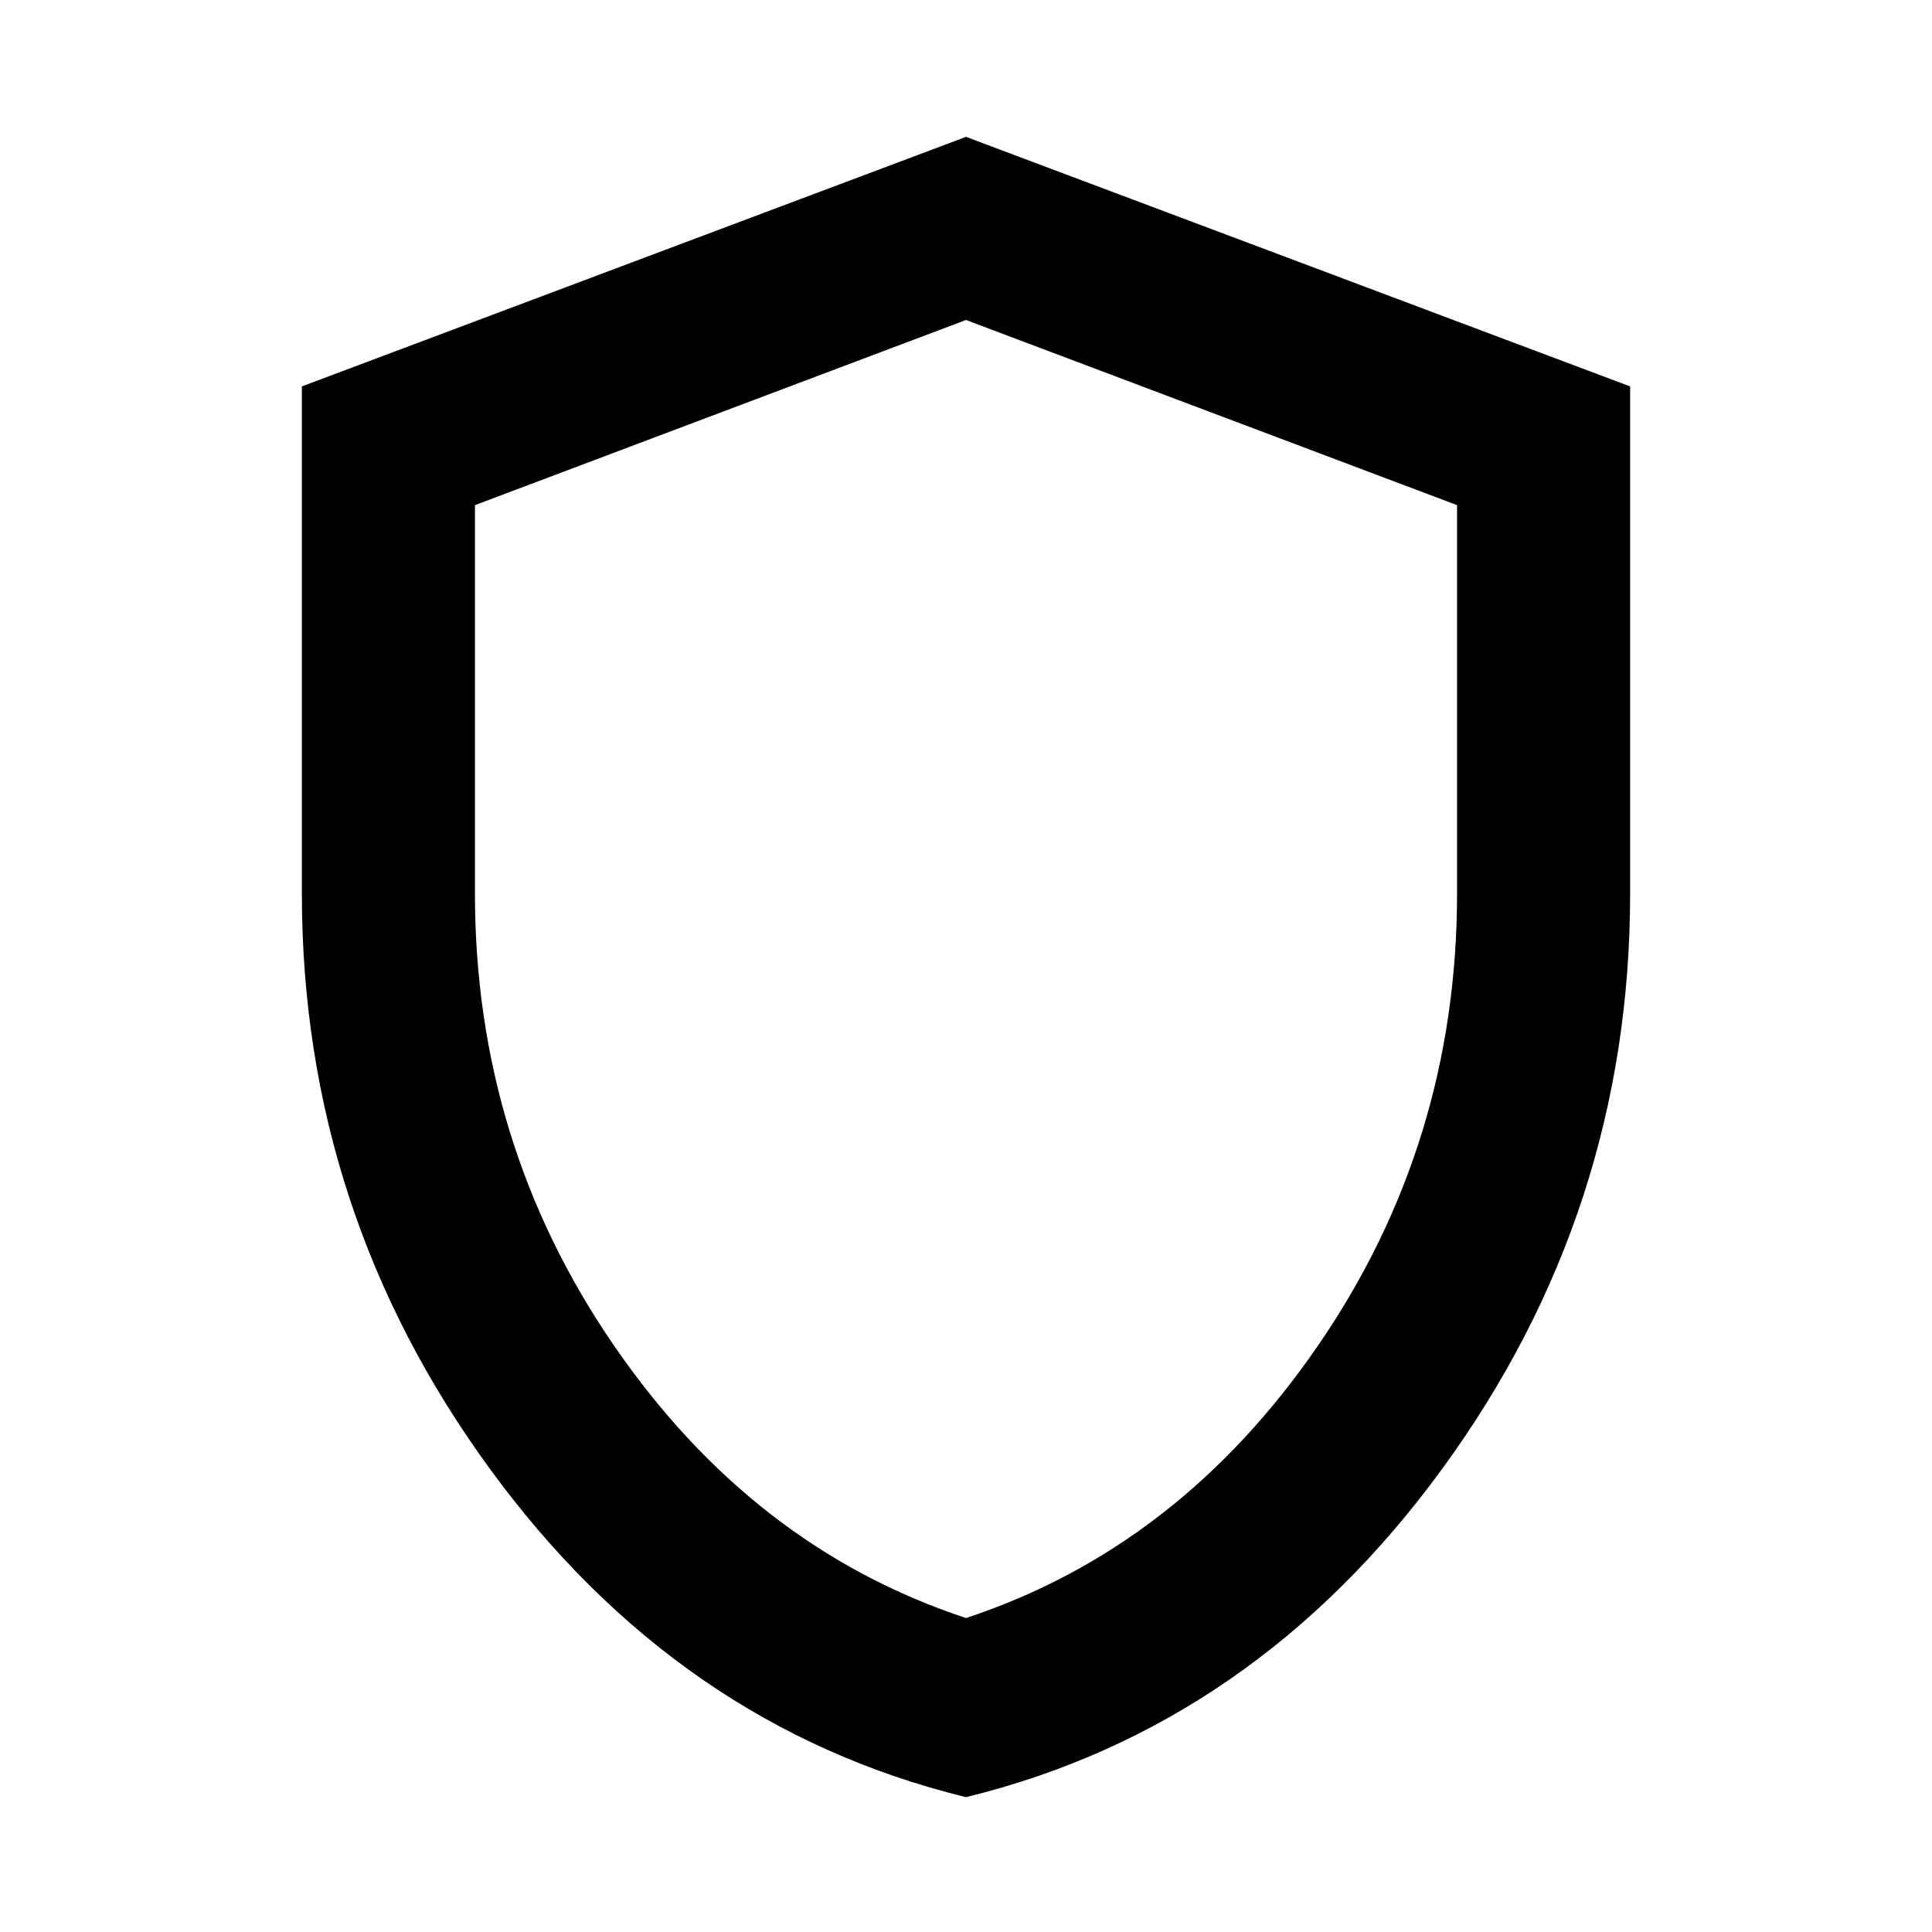 <svg xmlns="http://www.w3.org/2000/svg" height="24" width="24"><path d="M12 22.325Q8.425 21.45 6.088 18.25Q3.75 15.05 3.75 11.1V4.8L12 1.7L20.25 4.8V11.1Q20.25 15.05 17.913 18.25Q15.575 21.45 12 22.325ZM12 12.025Q12 12.025 12 12.025Q12 12.025 12 12.025Q12 12.025 12 12.025Q12 12.025 12 12.025ZM12 20.1Q14.65 19.225 16.375 16.712Q18.1 14.2 18.1 11.1V6.275L12 3.975L5.9 6.275V11.1Q5.9 14.2 7.625 16.712Q9.35 19.225 12 20.1Z"/></svg>